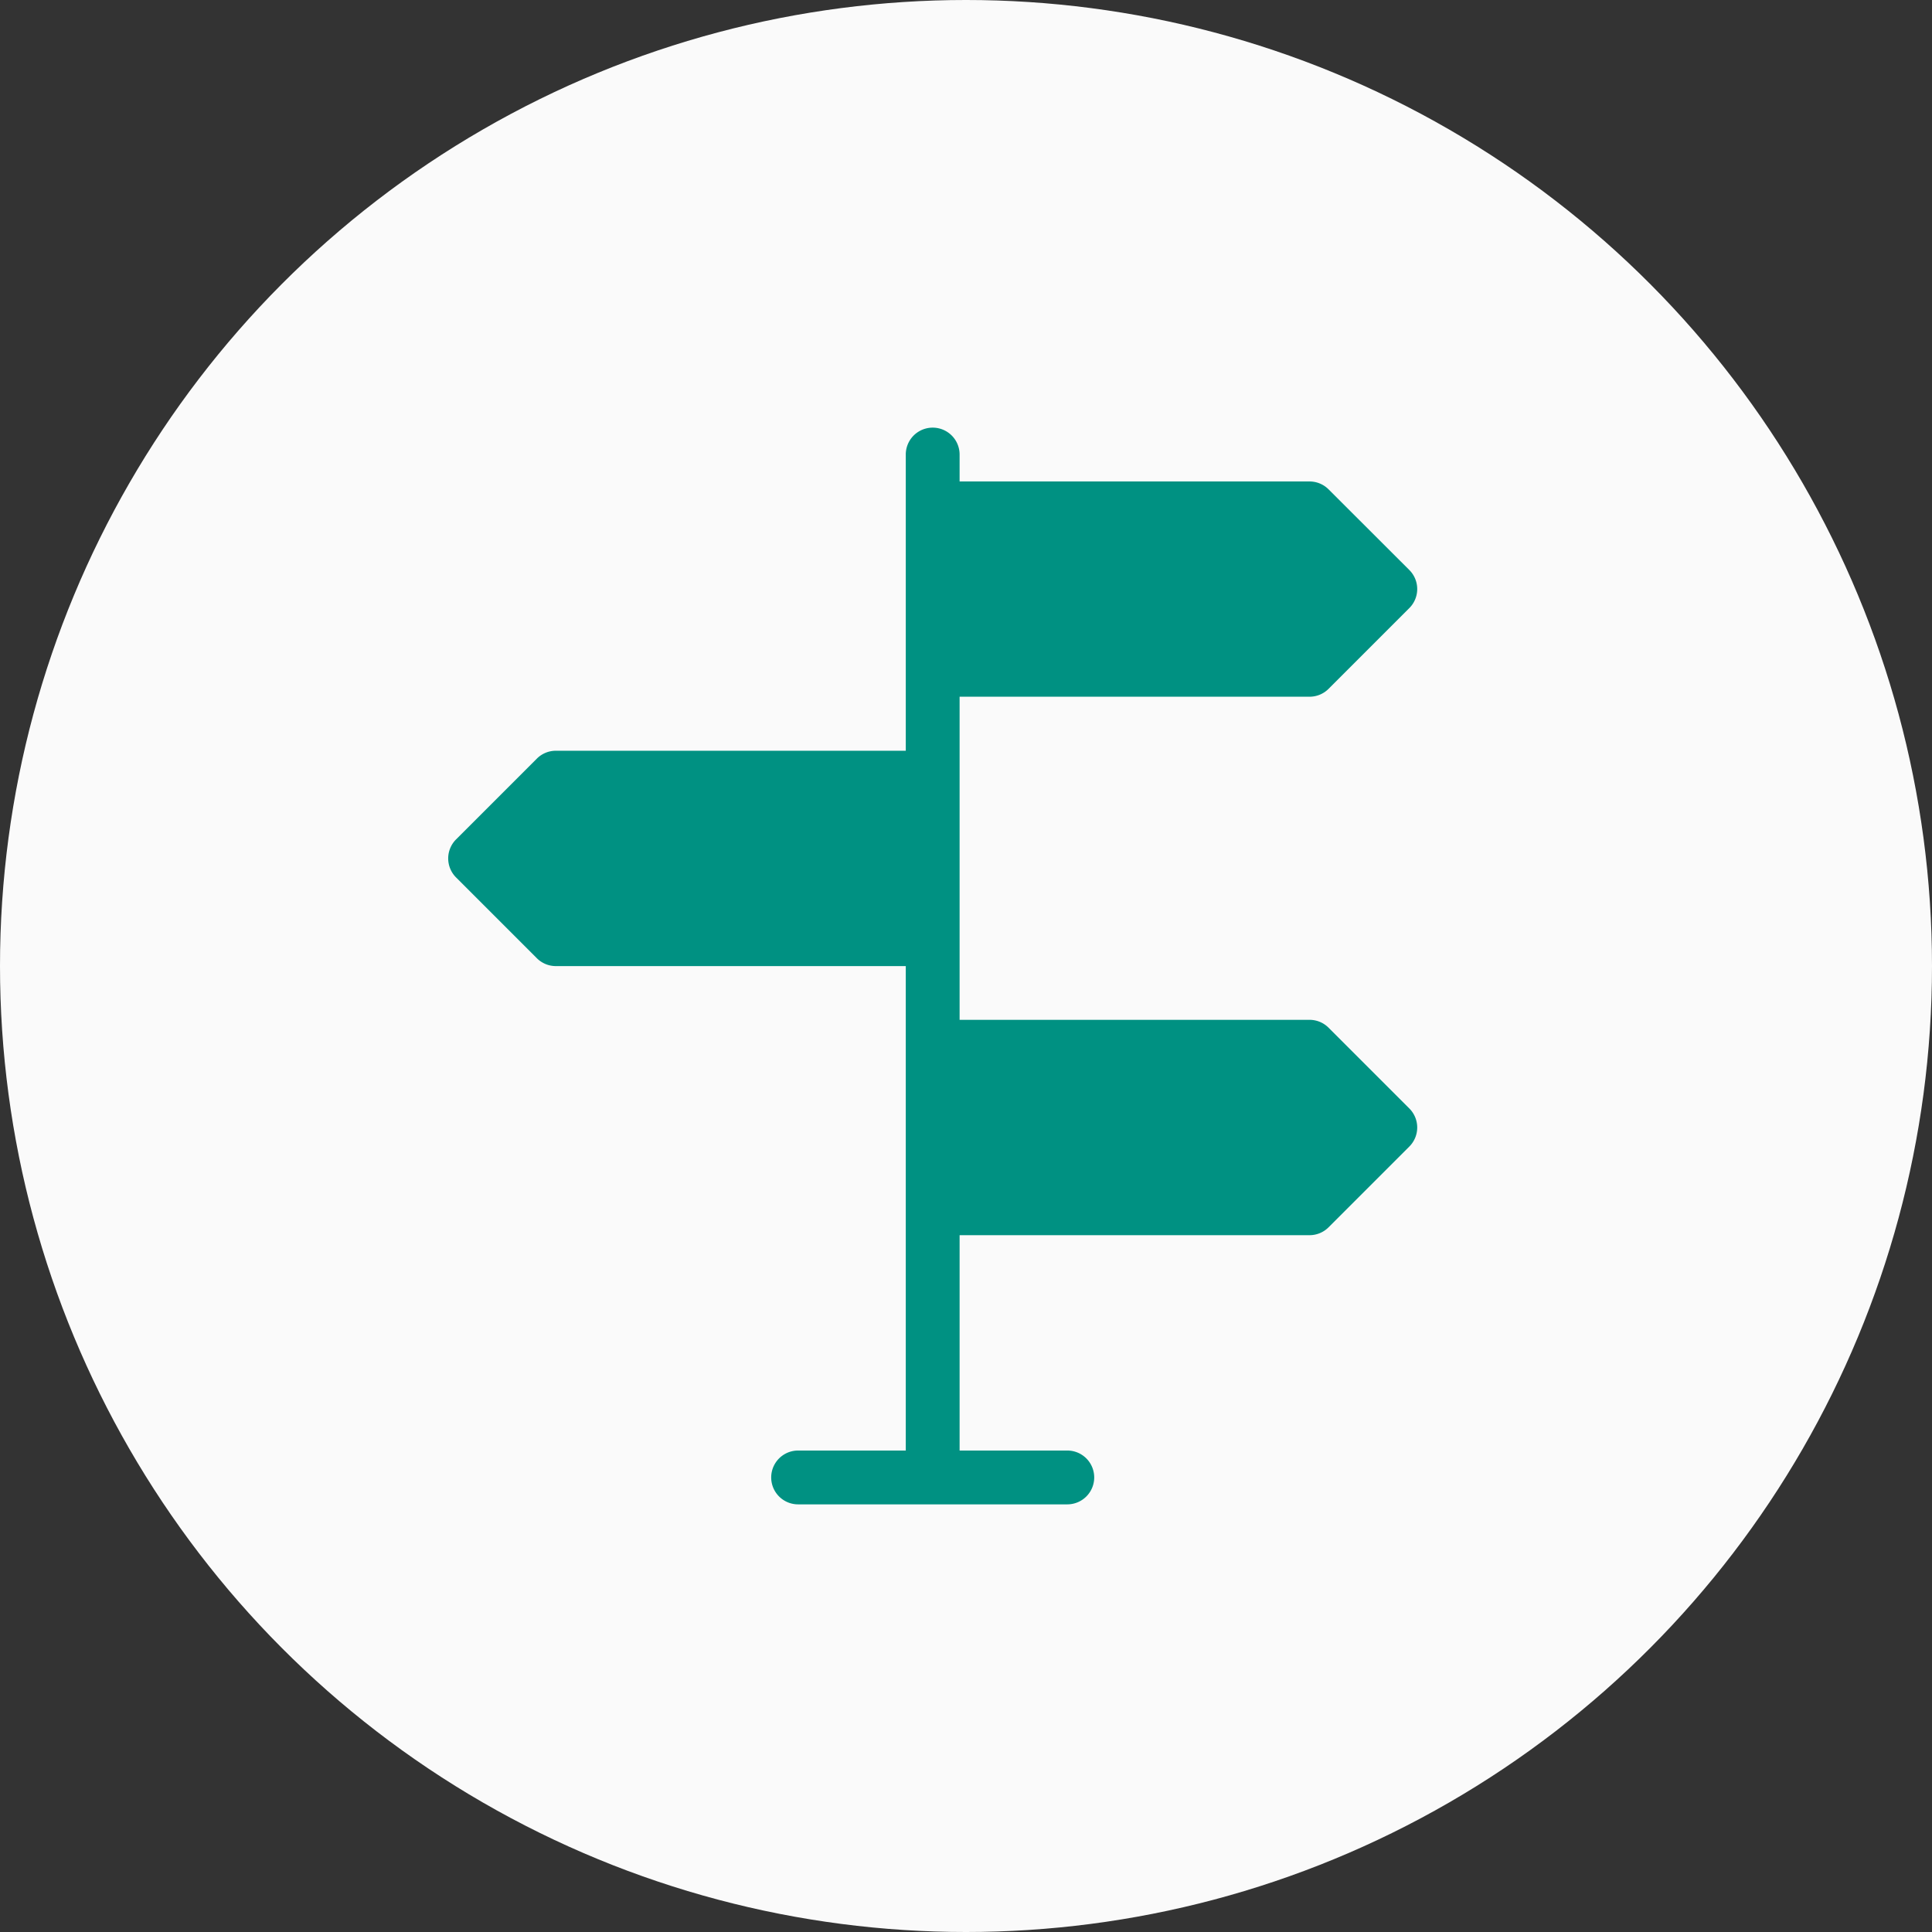 <svg xmlns="http://www.w3.org/2000/svg" width="58" height="58" viewBox="0 0 58 58">
    <rect x="0" y="0" width="58" height="58" fill="#333333" stroke="none"/>
    <g data-name="Group 448" transform="translate(-500 -2168)">
        <circle data-name="Ellipse 12" cx="29" cy="29" r="29" transform="translate(500 2168)" style="fill:#fafafa"/>
        <g data-name="noun_Guide post_1878247">
            <path data-name="Path 914" d="M38.431 26.015a.808.808 0 0 0-.571-.237H27.354v-9.7H37.86a.808.808 0 0 0 .571-.237l2.424-2.424a.808.808 0 0 0 0-1.143l-2.424-2.421a.808.808 0 0 0-.571-.237H27.354v-.808a.808.808 0 1 0-1.616 0V17.7H15.233a.808.808 0 0 0-.571.237l-2.424 2.424a.808.808 0 0 0 0 1.143l2.424 2.424a.808.808 0 0 0 .571.237h10.505v14.543h-3.232a.808.808 0 1 0 0 1.616h8.081a.808.808 0 0 0 0-1.616h-3.233v-6.465H37.86a.808.808 0 0 0 .571-.237l2.424-2.424a.808.808 0 0 0 0-1.143z" style="fill:#009182" transform="translate(501.454 2172.838)"/>
        </g>
    </g>
</svg>
